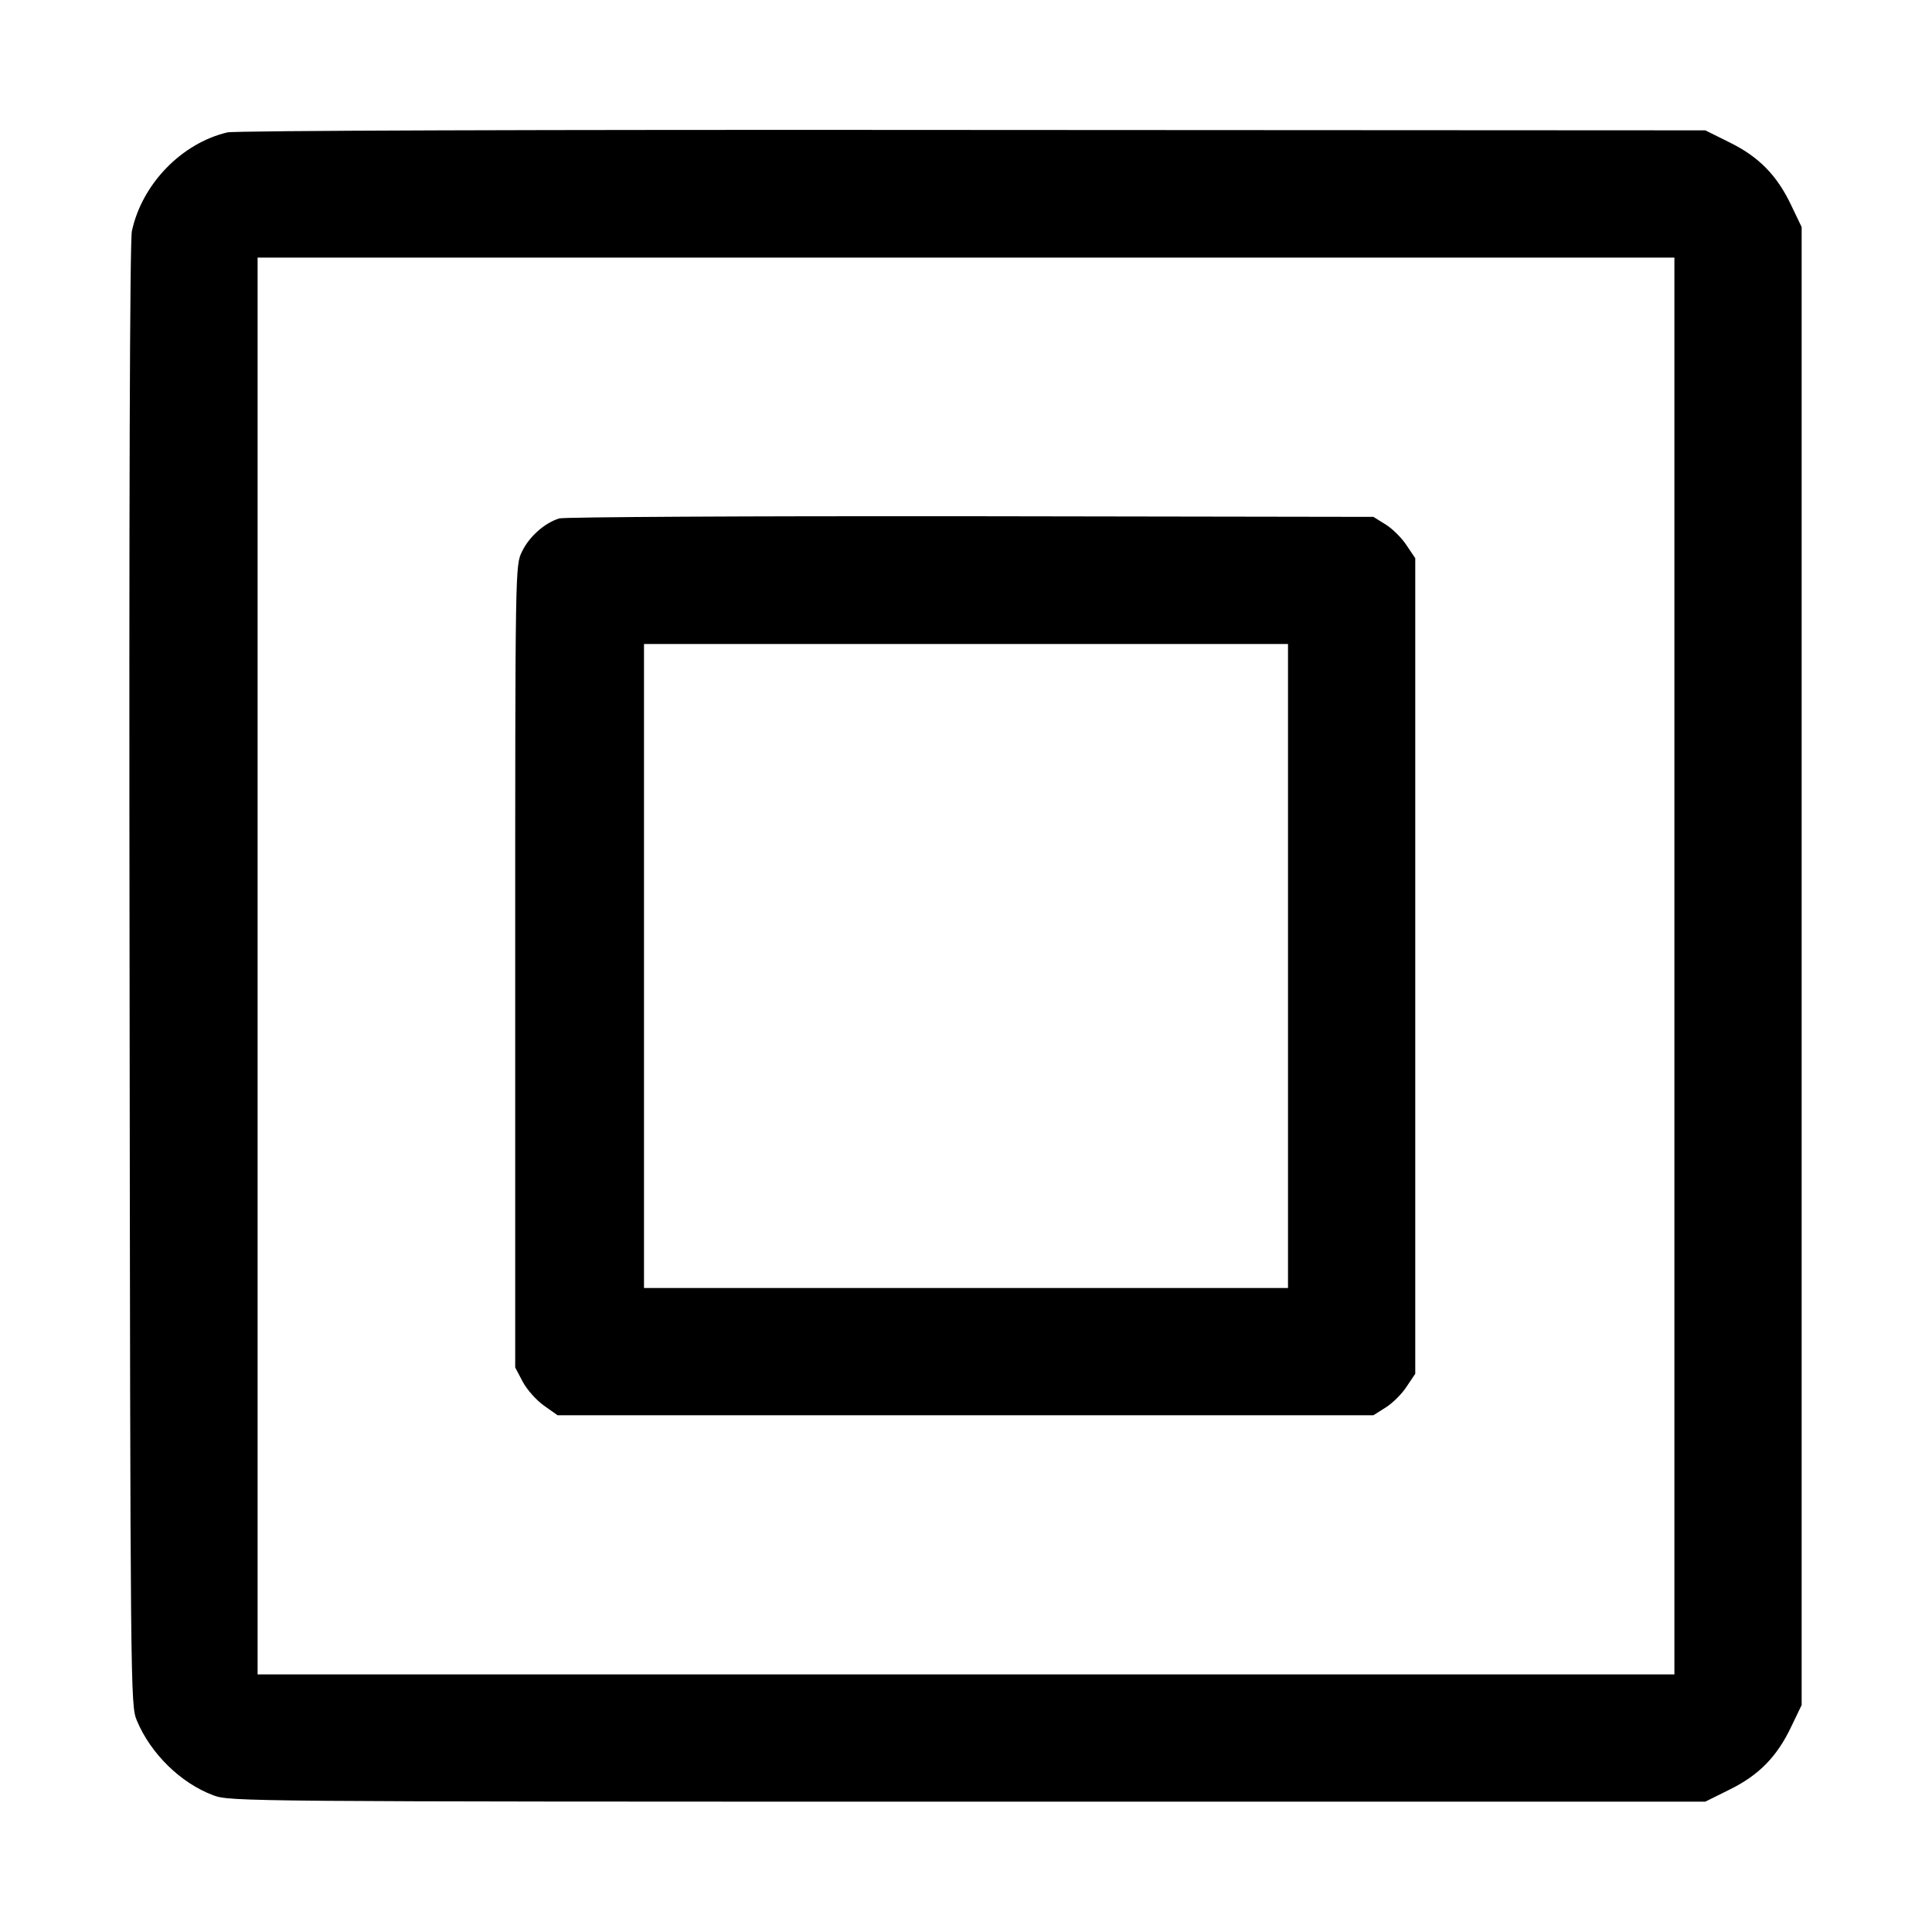 <svg width="15" height="15" fill="none" xmlns="http://www.w3.org/2000/svg"><path d="M1.765 1.028 C 1.409 1.112,1.102 1.430,1.024 1.794 C 1.008 1.872,1.001 3.852,1.006 7.575 C 1.012 13.153,1.013 13.239,1.062 13.357 C 1.169 13.615,1.404 13.845,1.657 13.939 C 1.785 13.987,1.904 13.988,7.514 13.988 L 13.240 13.988 13.429 13.894 C 13.657 13.782,13.798 13.637,13.908 13.404 L 13.988 13.238 13.988 7.500 L 13.988 1.763 13.908 1.596 C 13.798 1.363,13.657 1.218,13.429 1.106 L 13.240 1.012 7.551 1.009 C 4.175 1.006,1.823 1.014,1.765 1.028 M13.000 7.500 L 13.000 13.000 7.500 13.000 L 2.000 13.000 2.000 7.500 L 2.000 2.000 7.500 2.000 L 13.000 2.000 13.000 7.500 M4.342 4.025 C 4.228 4.060,4.109 4.166,4.053 4.282 C 4.000 4.391,4.000 4.391,4.000 7.504 L 4.000 10.617 4.058 10.727 C 4.090 10.788,4.164 10.871,4.223 10.913 L 4.329 10.988 7.496 10.988 L 10.663 10.988 10.758 10.928 C 10.810 10.896,10.884 10.823,10.920 10.767 L 10.988 10.666 10.988 7.500 L 10.988 4.334 10.920 4.233 C 10.884 4.177,10.810 4.104,10.758 4.072 L 10.663 4.013 7.538 4.008 C 5.819 4.006,4.381 4.014,4.342 4.025 M10.000 7.500 L 10.000 10.000 7.500 10.000 L 5.000 10.000 5.000 7.500 L 5.000 5.000 7.500 5.000 L 10.000 5.000 10.000 7.500 " fill="currentColor" stroke="none" fill-rule="evenodd"></path></svg>